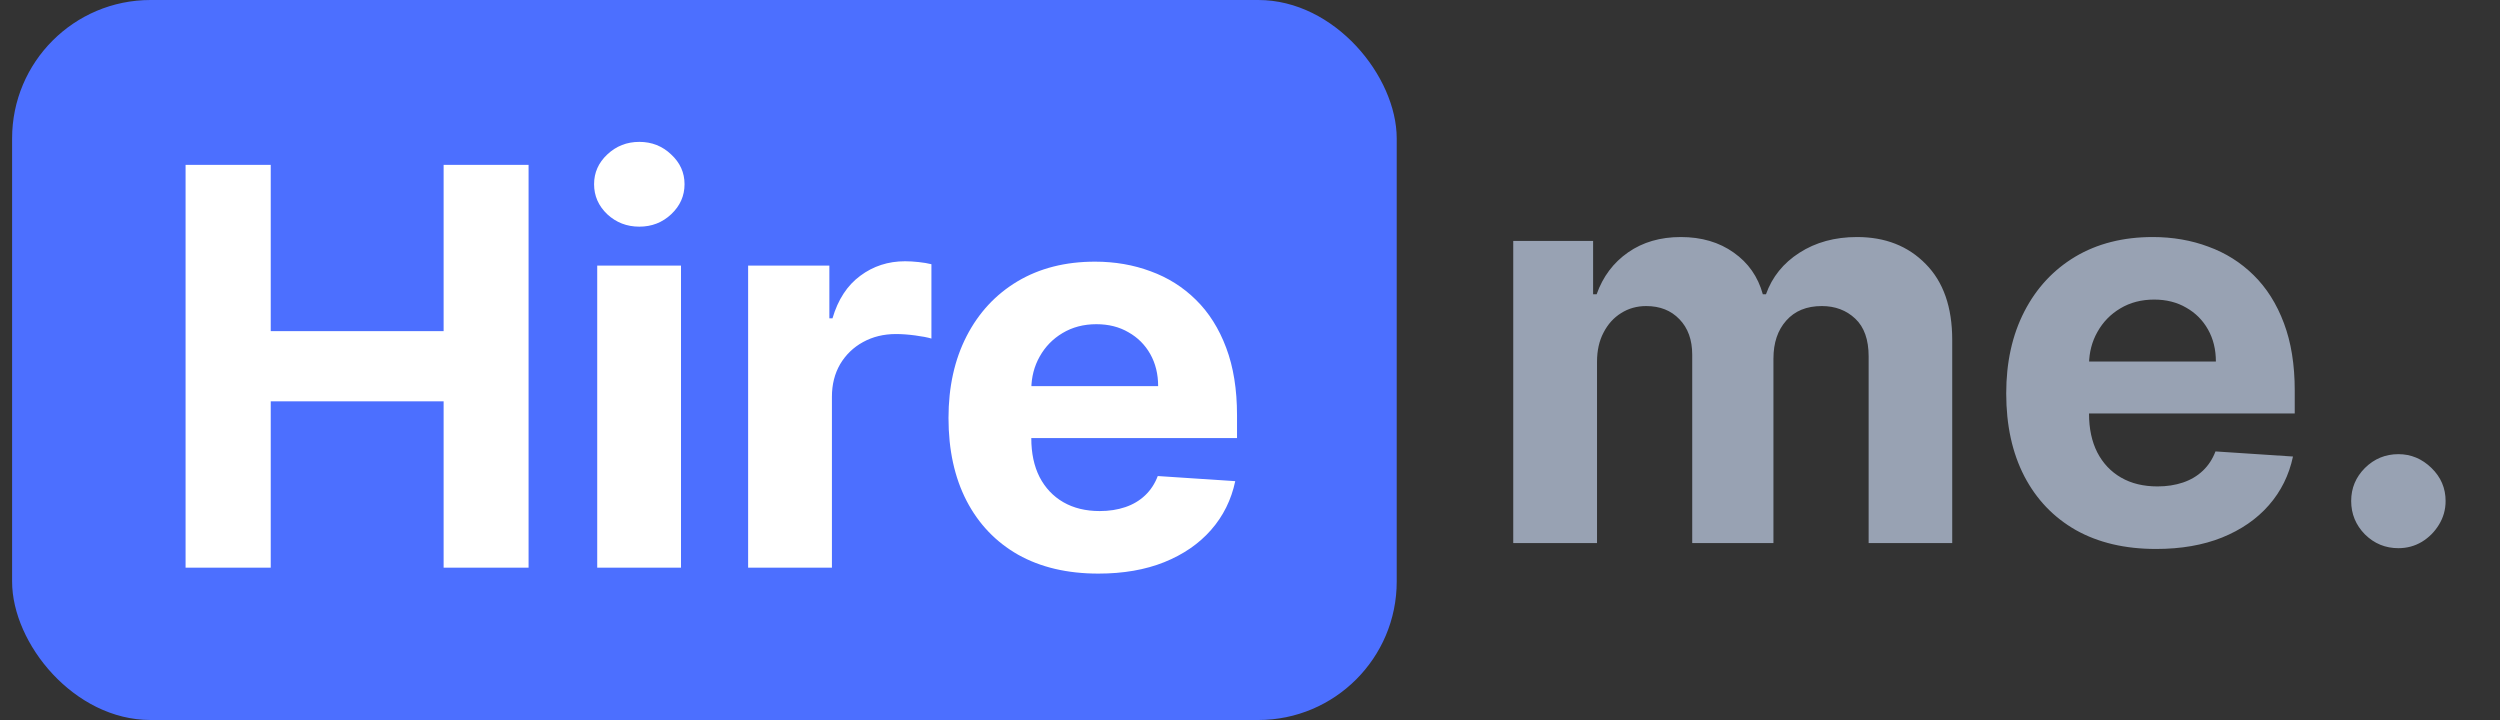 <svg width="125" height="36" viewBox="0 0 125 36" fill="none" xmlns="http://www.w3.org/2000/svg">
<rect x="0" y="0" width="125" height="36" fill="#333333" stroke="none"/>
<rect x="0.605" width="69.231" height="36" rx="6.923" fill="#4C6FFF"/>
<path d="M9.279 28.385V8.245H13.537V16.555H22.181V8.245H26.429V28.385H22.181V20.065H13.537V28.385H9.279ZM29.861 28.385V13.28H34.05V28.385H29.861ZM31.966 11.333C31.343 11.333 30.808 11.126 30.363 10.713C29.923 10.294 29.704 9.792 29.704 9.209C29.704 8.632 29.923 8.137 30.363 7.724C30.808 7.304 31.343 7.094 31.966 7.094C32.588 7.094 33.12 7.304 33.559 7.724C34.005 8.137 34.227 8.632 34.227 9.209C34.227 9.792 34.005 10.294 33.559 10.713C33.12 11.126 32.588 11.333 31.966 11.333ZM37.406 28.385V13.28H41.468V15.915H41.625C41.9 14.978 42.362 14.27 43.012 13.791C43.661 13.306 44.408 13.063 45.254 13.063C45.464 13.063 45.69 13.077 45.932 13.103C46.175 13.129 46.388 13.165 46.571 13.211V16.928C46.375 16.869 46.103 16.817 45.755 16.771C45.408 16.725 45.09 16.702 44.801 16.702C44.185 16.702 43.634 16.837 43.149 17.105C42.671 17.367 42.29 17.735 42.008 18.207C41.733 18.679 41.596 19.223 41.596 19.839V28.385H37.406ZM54.918 28.68C53.364 28.68 52.027 28.365 50.906 27.736C49.791 27.1 48.932 26.202 48.329 25.041C47.726 23.874 47.425 22.494 47.425 20.901C47.425 19.347 47.726 17.984 48.329 16.81C48.932 15.637 49.781 14.722 50.876 14.067C51.978 13.411 53.269 13.083 54.751 13.083C55.747 13.083 56.675 13.244 57.534 13.565C58.399 13.88 59.153 14.355 59.796 14.991C60.445 15.627 60.949 16.427 61.31 17.39C61.671 18.348 61.851 19.469 61.851 20.754V21.904H49.096V19.308H57.907C57.907 18.705 57.776 18.171 57.514 17.705C57.252 17.24 56.888 16.876 56.423 16.614C55.964 16.345 55.429 16.21 54.82 16.21C54.184 16.21 53.62 16.358 53.128 16.653C52.643 16.941 52.263 17.331 51.987 17.823C51.712 18.308 51.571 18.849 51.565 19.446V21.914C51.565 22.661 51.702 23.307 51.978 23.851C52.26 24.395 52.656 24.815 53.167 25.11C53.679 25.405 54.285 25.553 54.987 25.553C55.452 25.553 55.878 25.487 56.265 25.356C56.652 25.225 56.983 25.028 57.258 24.766C57.534 24.504 57.744 24.182 57.888 23.802L61.762 24.058C61.566 24.989 61.163 25.802 60.553 26.497C59.95 27.185 59.169 27.723 58.212 28.109C57.262 28.49 56.164 28.68 54.918 28.68Z" fill="white"/>
<path d="M75.662 27.153V12.048H79.655V14.713H79.832C80.146 13.828 80.671 13.13 81.405 12.619C82.139 12.107 83.018 11.852 84.04 11.852C85.076 11.852 85.958 12.111 86.686 12.629C87.413 13.14 87.899 13.835 88.141 14.713H88.299C88.607 13.848 89.164 13.156 89.97 12.639C90.783 12.114 91.744 11.852 92.852 11.852C94.261 11.852 95.405 12.301 96.284 13.199C97.169 14.091 97.611 15.356 97.611 16.995V27.153H93.432V17.821C93.432 16.982 93.209 16.352 92.763 15.933C92.317 15.513 91.76 15.303 91.091 15.303C90.331 15.303 89.738 15.546 89.311 16.031C88.885 16.51 88.672 17.142 88.672 17.929V27.153H84.611V17.732C84.611 16.992 84.398 16.402 83.972 15.962C83.552 15.523 82.998 15.303 82.31 15.303C81.844 15.303 81.425 15.421 81.051 15.658C80.684 15.887 80.392 16.211 80.176 16.631C79.959 17.044 79.851 17.529 79.851 18.086V27.153H75.662ZM107.804 27.448C106.25 27.448 104.913 27.134 103.792 26.504C102.677 25.868 101.819 24.97 101.215 23.81C100.612 22.643 100.311 21.263 100.311 19.67C100.311 18.116 100.612 16.752 101.215 15.579C101.819 14.405 102.668 13.491 103.762 12.835C104.864 12.18 106.155 11.852 107.637 11.852C108.633 11.852 109.561 12.012 110.42 12.334C111.285 12.648 112.039 13.124 112.682 13.759C113.331 14.396 113.836 15.195 114.196 16.159C114.557 17.116 114.737 18.237 114.737 19.522V20.673H101.982V18.077H110.794C110.794 17.474 110.663 16.939 110.4 16.474C110.138 16.008 109.774 15.644 109.309 15.382C108.85 15.113 108.316 14.979 107.706 14.979C107.07 14.979 106.506 15.126 106.014 15.421C105.529 15.71 105.149 16.1 104.874 16.592C104.598 17.077 104.457 17.618 104.451 18.214V20.683C104.451 21.43 104.588 22.076 104.864 22.62C105.146 23.164 105.542 23.584 106.054 23.879C106.565 24.174 107.172 24.321 107.873 24.321C108.338 24.321 108.765 24.256 109.151 24.125C109.538 23.993 109.869 23.797 110.145 23.534C110.42 23.272 110.63 22.951 110.774 22.571L114.649 22.826C114.452 23.757 114.049 24.57 113.439 25.265C112.836 25.954 112.056 26.491 111.099 26.878C110.148 27.258 109.05 27.448 107.804 27.448ZM119.92 27.409C119.271 27.409 118.713 27.18 118.248 26.721C117.789 26.255 117.559 25.698 117.559 25.049C117.559 24.406 117.789 23.856 118.248 23.397C118.713 22.938 119.271 22.708 119.92 22.708C120.549 22.708 121.1 22.938 121.572 23.397C122.044 23.856 122.28 24.406 122.28 25.049C122.28 25.482 122.168 25.878 121.945 26.239C121.729 26.593 121.444 26.878 121.09 27.094C120.736 27.304 120.346 27.409 119.92 27.409Z" fill="#98A2B3"/>
</svg>
